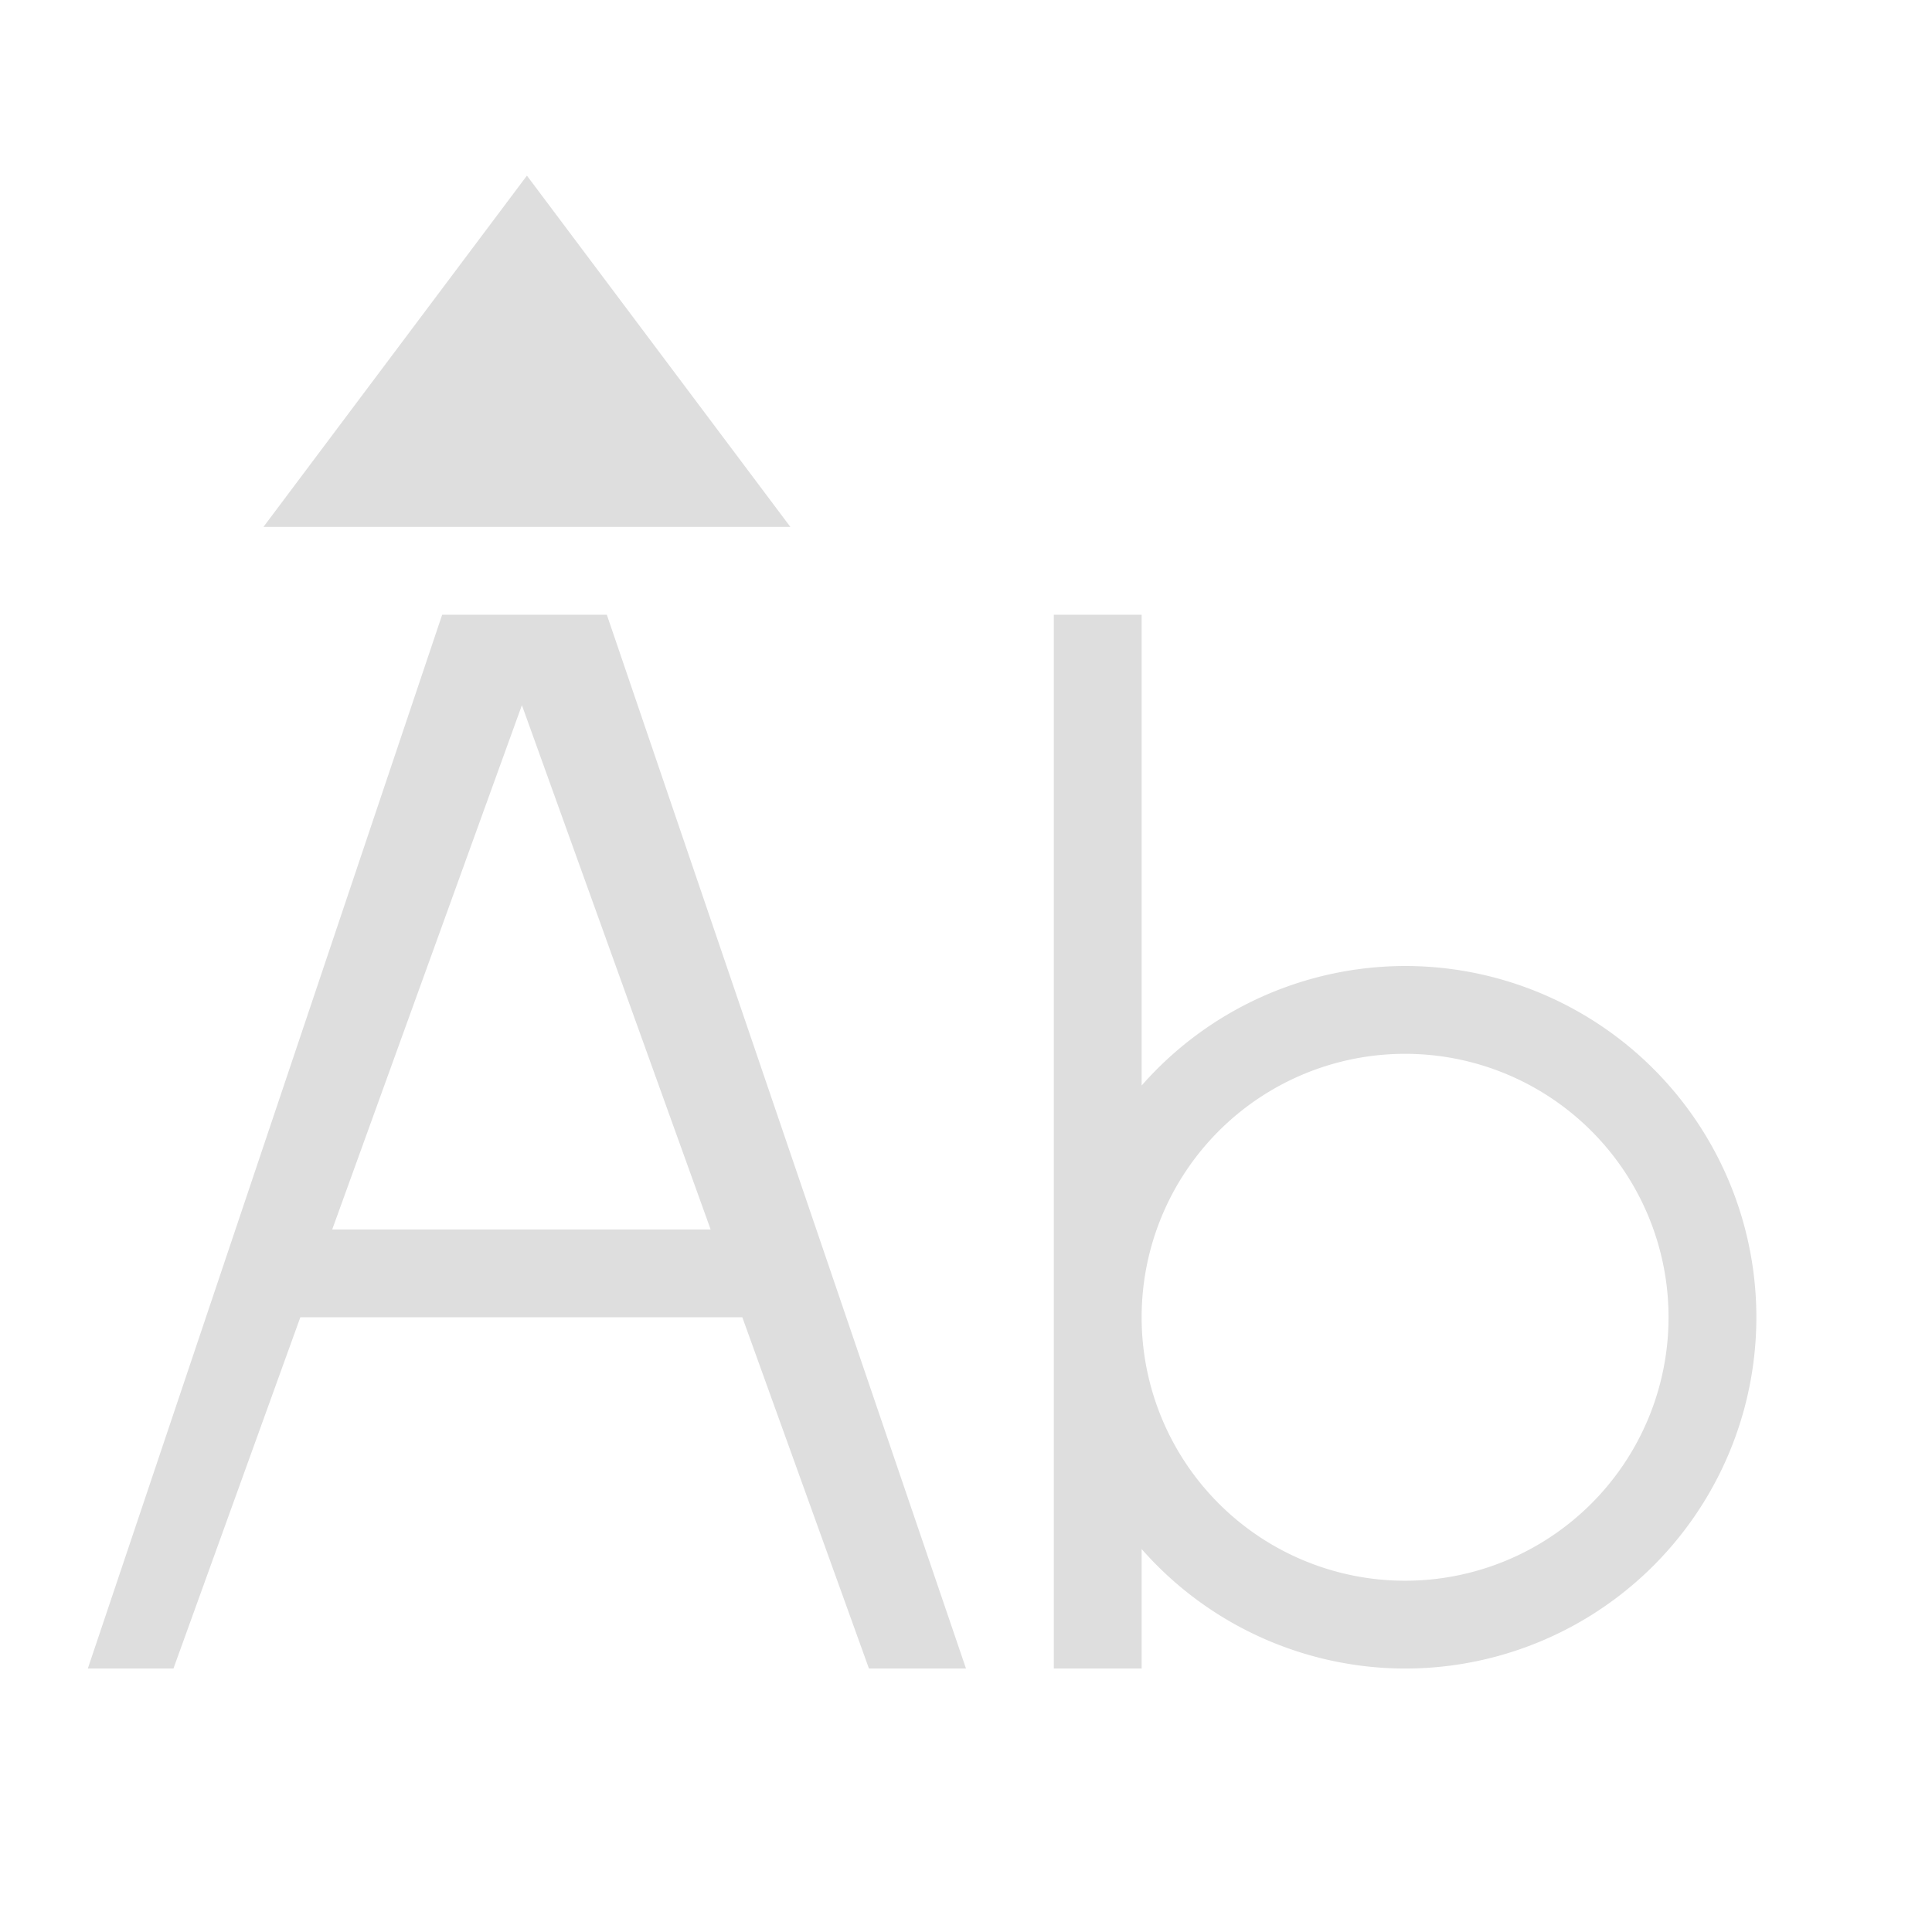 <?xml version='1.0' encoding='ASCII'?>
<svg xmlns="http://www.w3.org/2000/svg" viewBox="0 0 22 22">
<defs><style id="current-color-scheme" type="text/css">.ColorScheme-Contrast{color:#dedede; fill:currentColor;}</style></defs><path d="M5.035 7 1 19h.975l1.445-4h5.033l1.442 4H11L6.91 7zM12 7v12h1v-1.361A4 4 0 0 0 16 19a4 4 0 0 0 4-4 4 4 0 0 0-4-4 4 4 0 0 0-3 1.361V7zM5.943 8.03 8.092 14H3.783zM16 12a3 3 0 0 1 3 3 3 3 0 0 1-3 3 3 3 0 0 1-3-3 3 3 0 0 1 3-3" class="ColorScheme-Contrast" style="fill-opacity:1;stroke:none;fill:currentColor" fill="currentColor"/>
<path d="m424.714 531.79 3-4 3 4z" class="ColorScheme-Contrast" style="fill-opacity:1;stroke:none;fill:currentColor" transform="translate(-421.714 -525.79)" fill="currentColor"/>
</svg>
